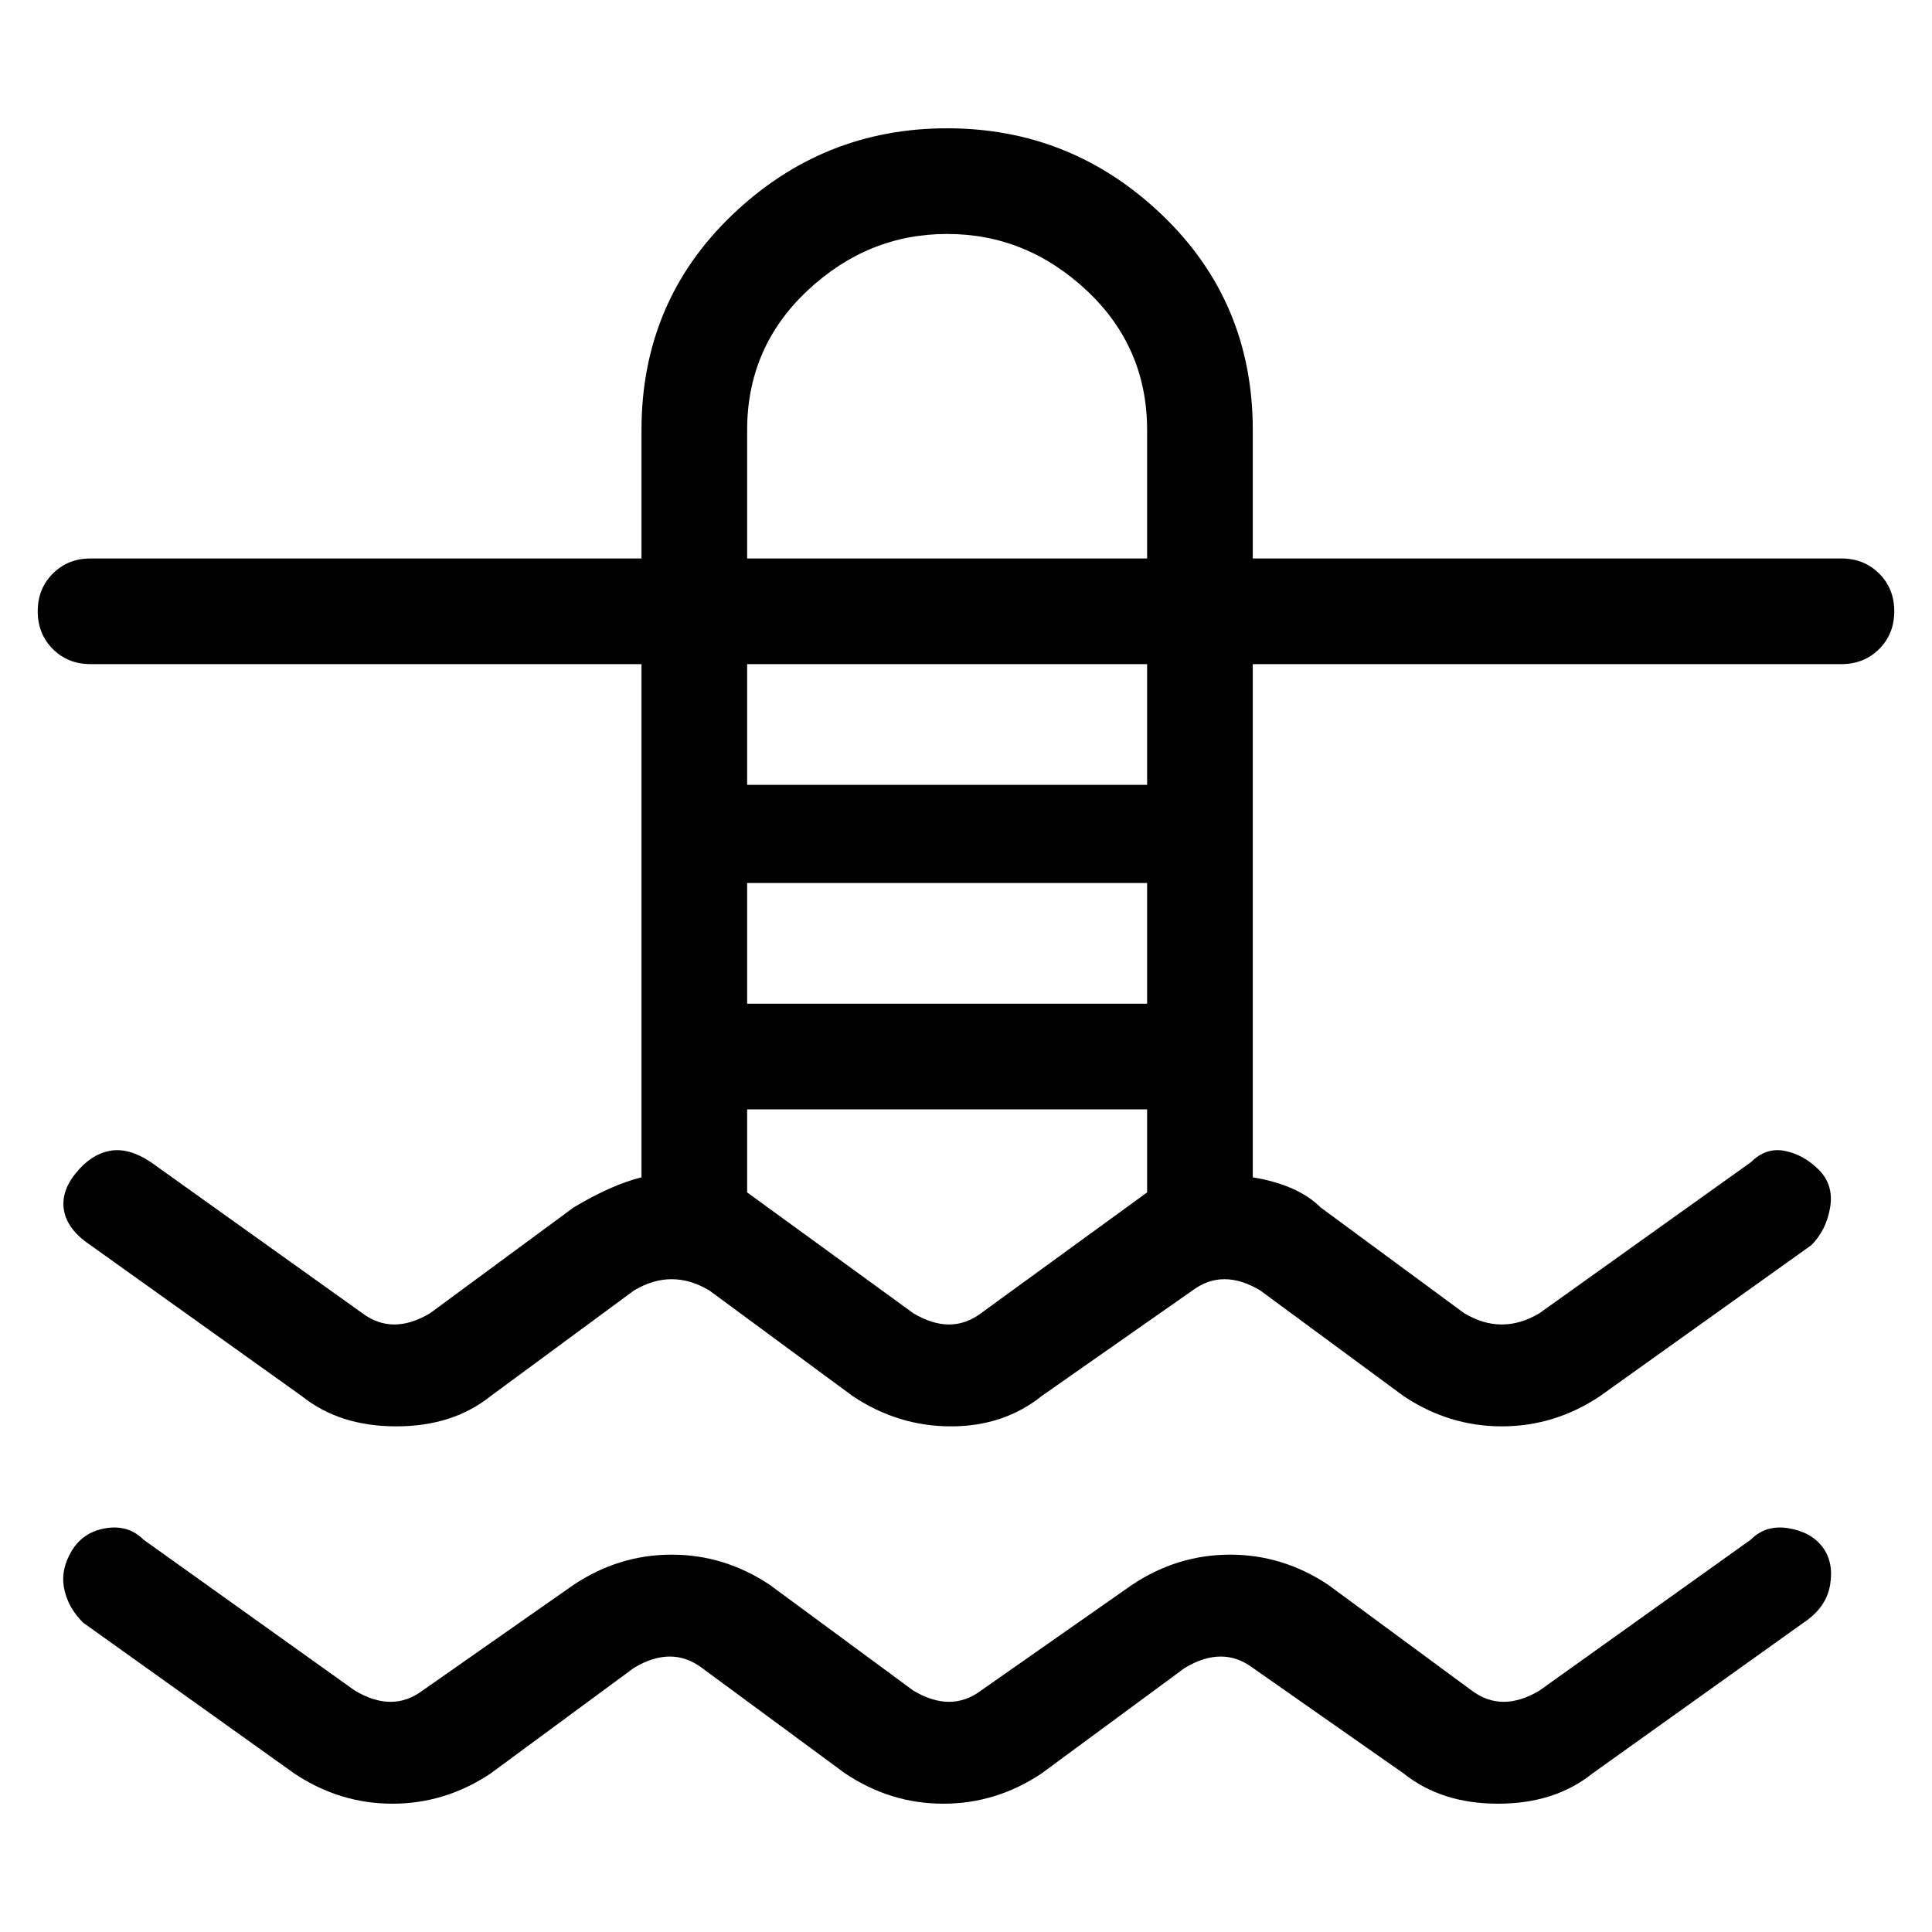 <svg viewBox="0 0 256 256" xmlns="http://www.w3.org/2000/svg">
  <path transform="scale(1, -1) translate(0, -256)" fill="currentColor" d="M232 52l-28 -20q-5 -3 -9 0l-19 14q-6 4 -13 4t-13 -4l-20 -14q-4 -3 -9 0l-19 14q-6 4 -13 4t-13 -4l-20 -14q-4 -3 -9 0l-28 20q-2 2 -5 1.5t-4.5 -3t-1 -5t2.5 -4.5l28 -20q6 -4 13 -4t13 4l19 14q5 3 9 0l19 -14q6 -4 13 -4t13 4l19 14q5 3 9 0l20 -14q5 -4 12.5 -4 t12.5 4l28 20q3 2 3.5 5t-1 5t-4.5 2.5t-5 -1.5zM244 182h-78v17q0 17 -12 28.5t-28.5 11.5t-28.5 -11.5t-12 -28.5v-17h-73q-3 0 -5 -2t-2 -5t2 -5t5 -2h73v-68q-4 -1 -9 -4l-19 -14q-5 -3 -9 0l-28 20q-3 2 -5.5 1.5t-4.5 -3t-1.5 -5t3.5 -4.5l28 -20q5 -4 12.5 -4t12.5 4 l19 14q5 3 10 0l19 -14q6 -4 13 -4t12 4l20 14q4 3 9 0l19 -14q6 -4 13 -4t13 4l28 20q2 2 2.5 5t-1.5 5t-4.5 2.5t-4.5 -1.5l-28 -20q-5 -3 -10 0l-19 14q-3 3 -9 4v68h78q3 0 5 2t2 5t-2 5t-5 2zM99 199q0 11 8 18.5t18.5 7.5t18.5 -7.5t8 -18.5v-17h-53v17zM152 123h-53 v16h53v-16zM130 82q-4 -3 -9 0l-22 16v11h53v-11zM152 152h-53v16h53v-16z" />
</svg>